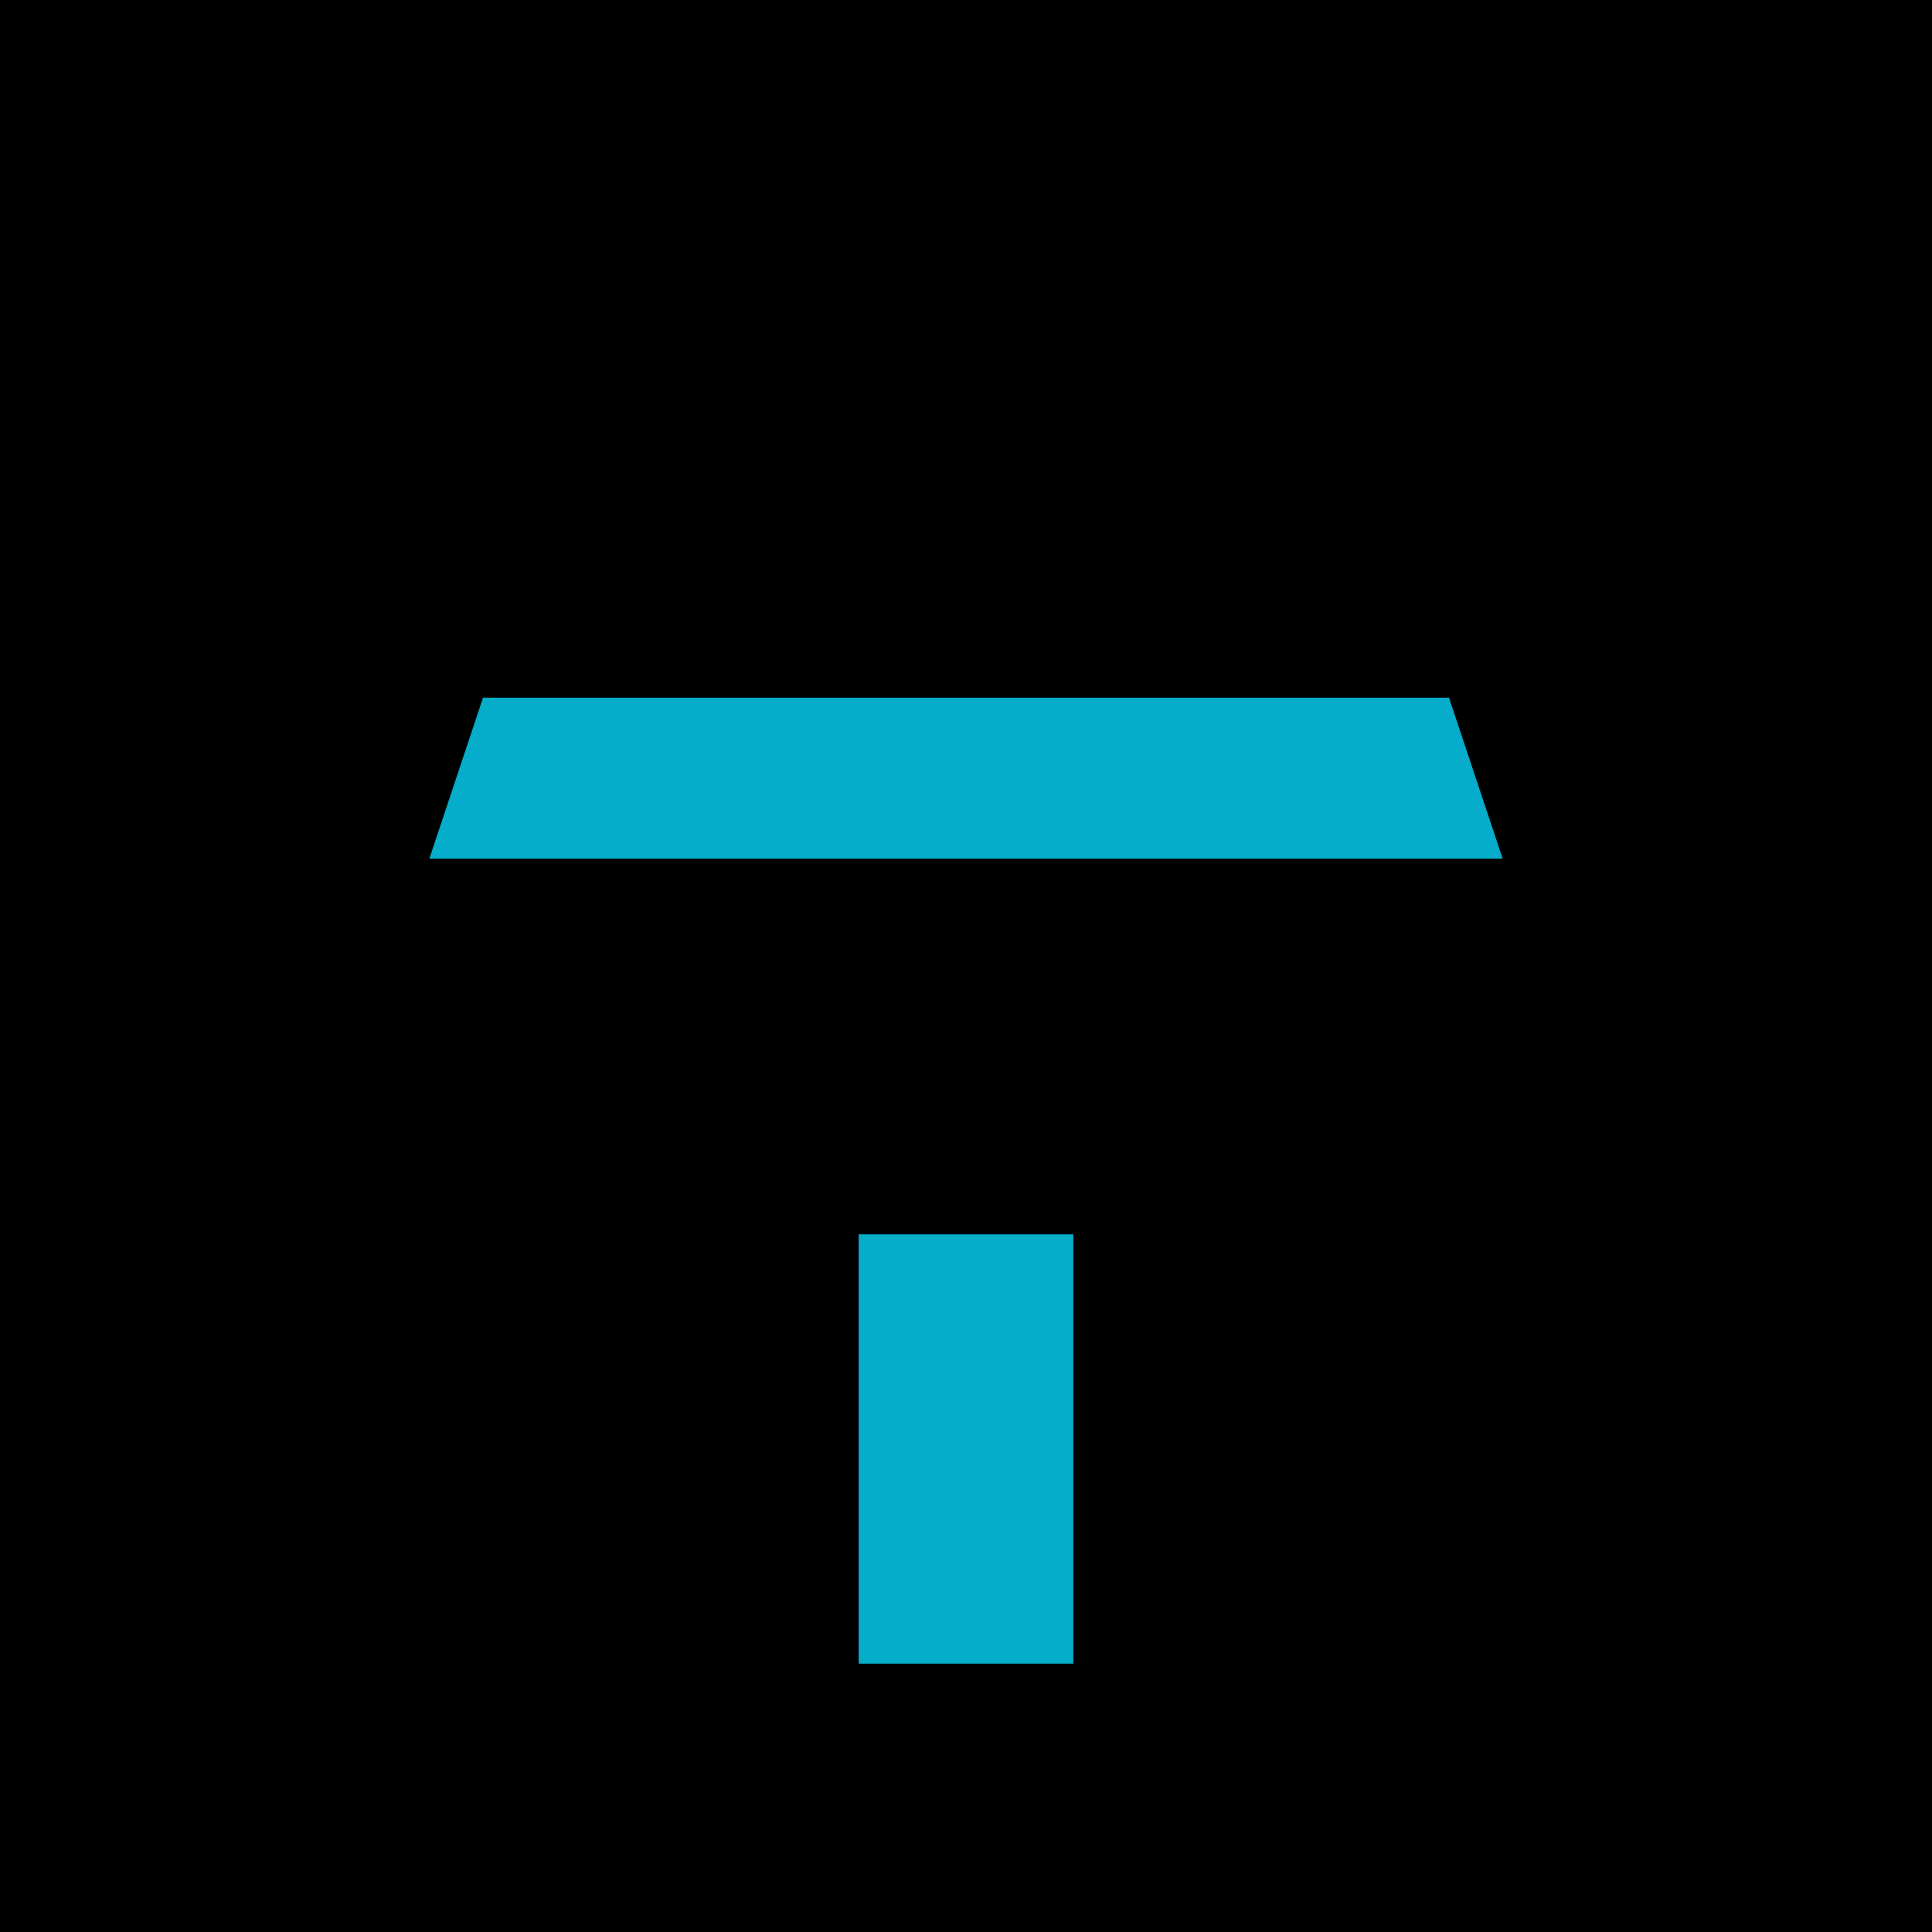 <svg width="180" height="180" viewBox="0 0 180 180" fill="none" xmlns="http://www.w3.org/2000/svg">
  <rect width="180" height="180" fill="black"/>
  
  <!-- T Letter with modern angular design -->
  <g>
    <!-- Vertical bar -->
    <path d="M 80 45 L 80 135 L 100 135 L 100 155 L 80 155 L 80 135 L 100 135 L 100 115 L 80 115 Z" 
          fill="#06b6d4"
          opacity="0.95"/>
    
    <!-- Horizontal bar with angled ends -->
    <path d="M 40 80 L 140 80 L 135 65 L 45 65 L 40 80 Z" 
          fill="#06b6d4"
          opacity="0.95"/>
  </g>
</svg>

